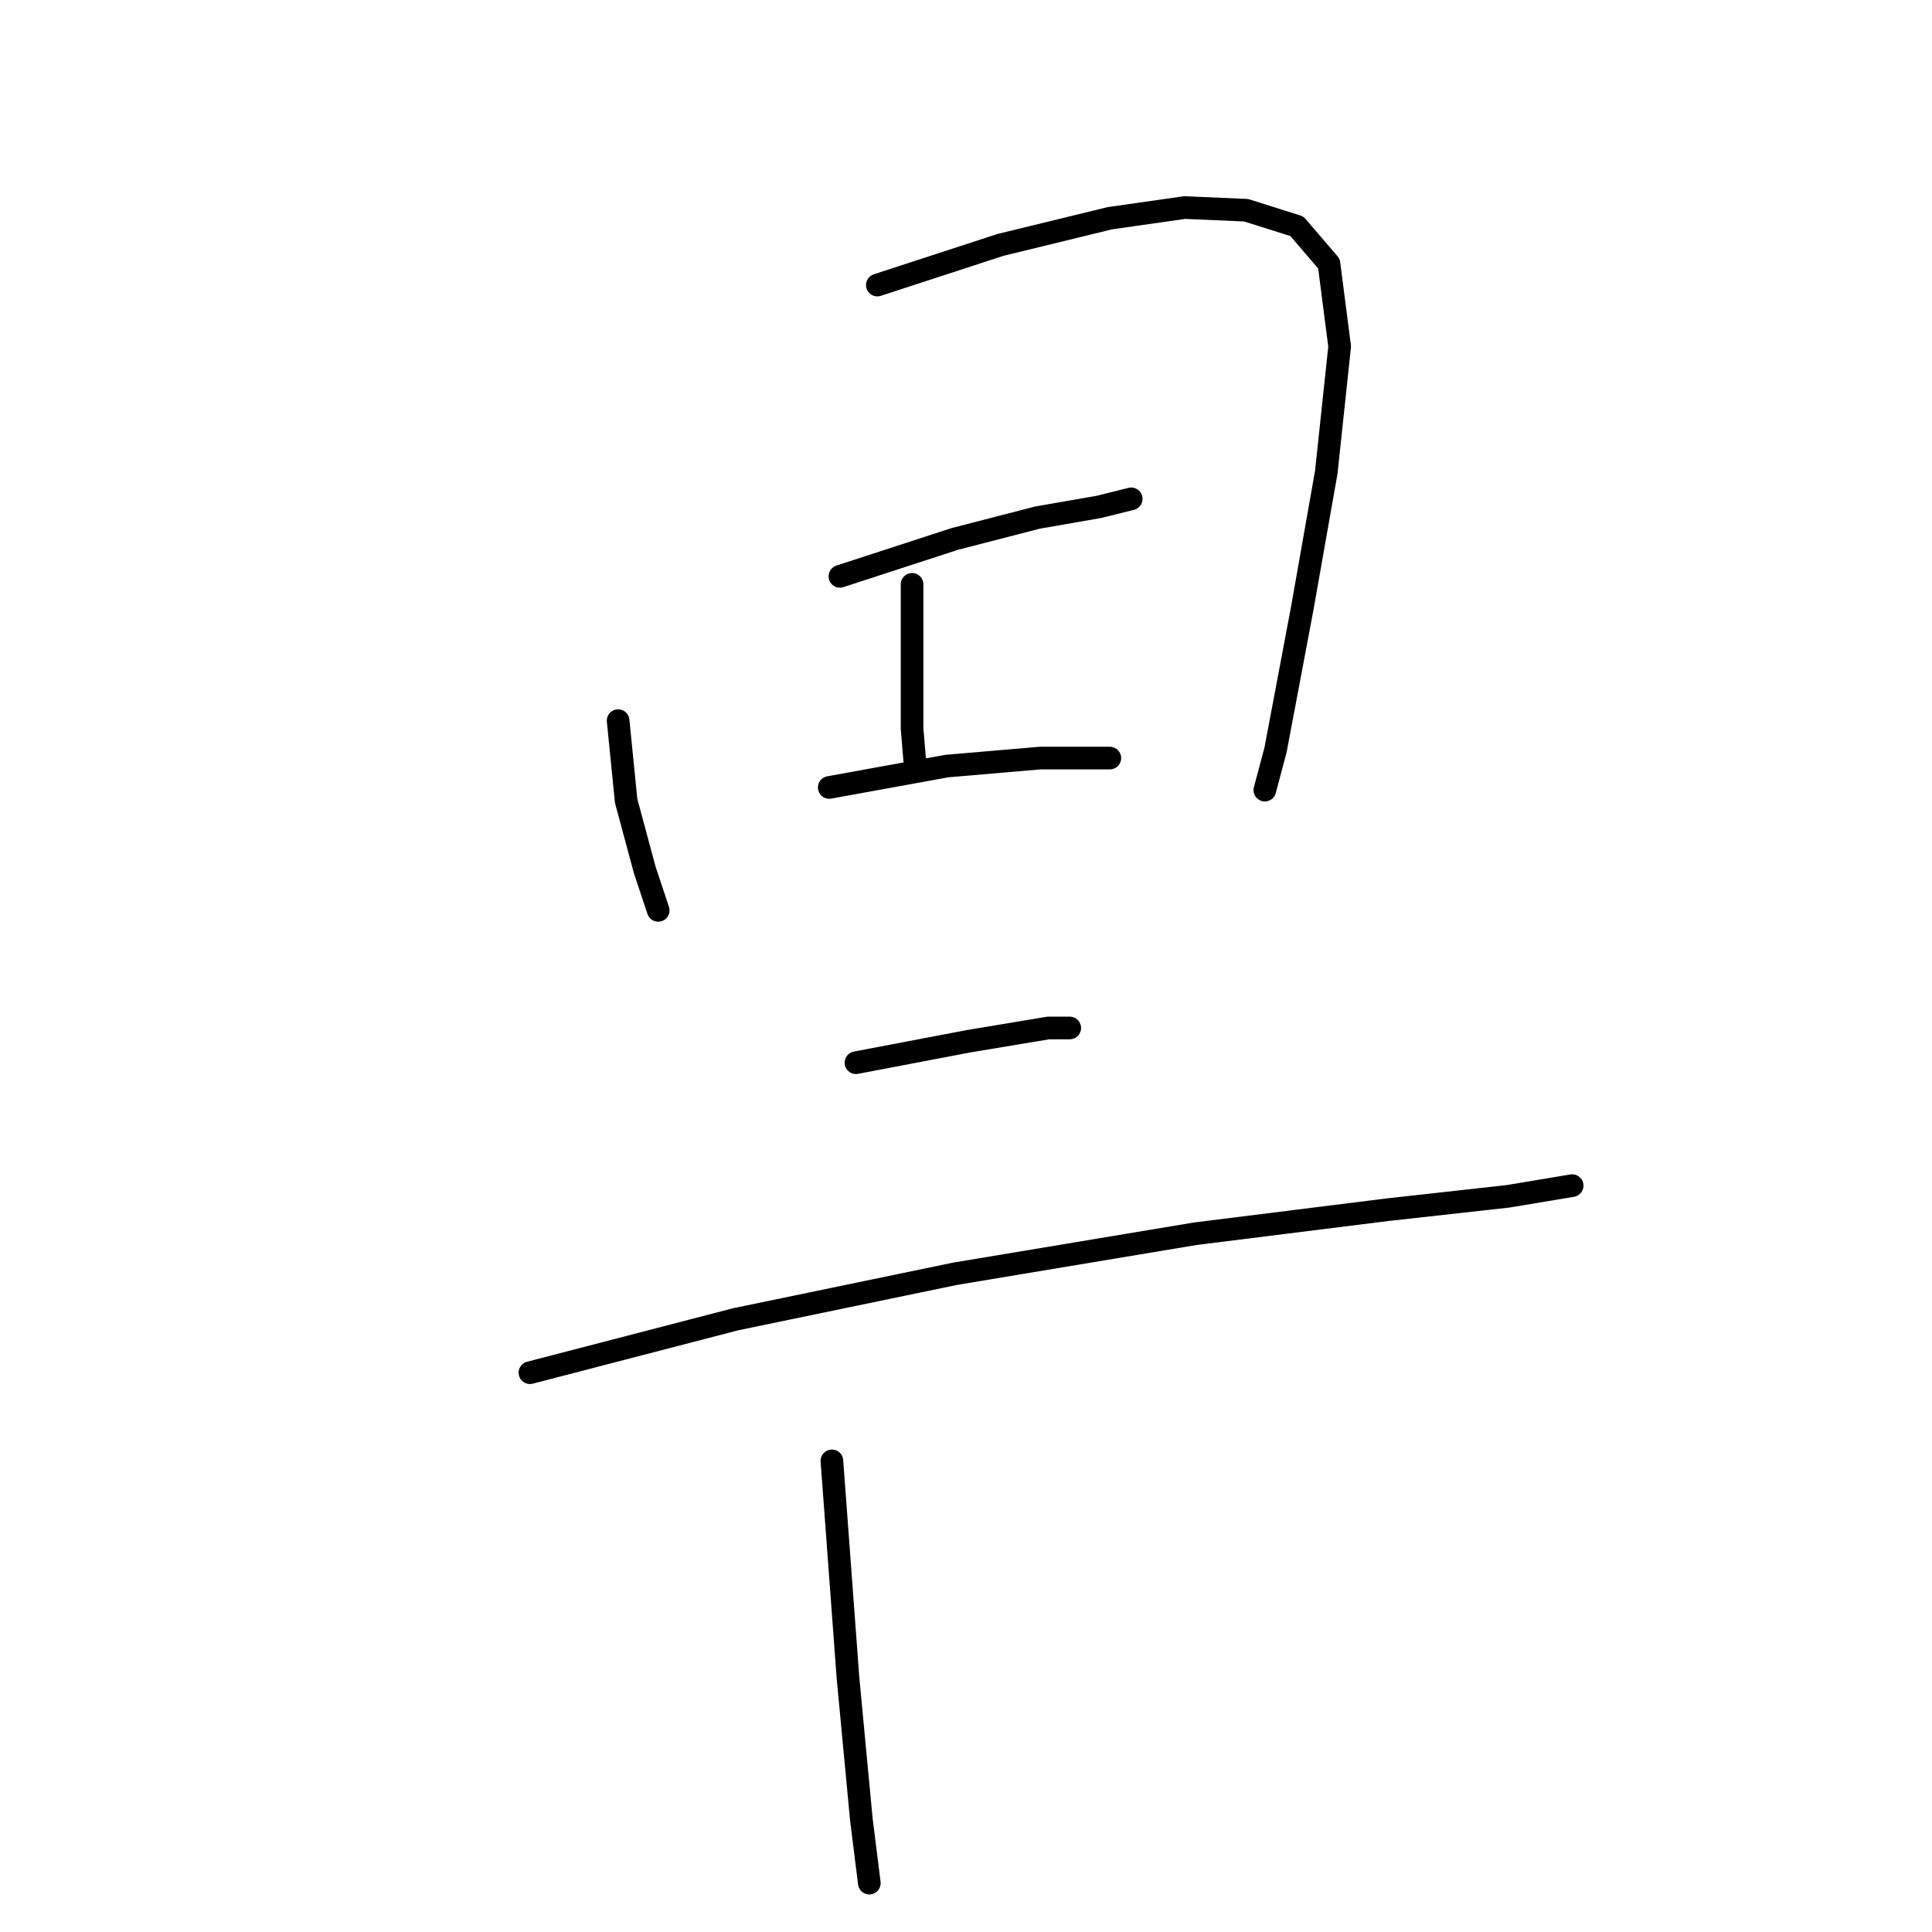<?xml version="1.0" standalone="no"?>
    <svg width="256" height="256" xmlns="http://www.w3.org/2000/svg" version="1.1">
    <polyline stroke="black" stroke-width="3" stroke-linecap="round" fill="transparent" stroke-linejoin="round" points="81.904 95.489 82.966 106.112 85.445 115.319 87.216 120.63 87.216 120.63 " />
        <polyline stroke="black" stroke-width="3" stroke-linecap="round" fill="transparent" stroke-linejoin="round" points="116.252 37.771 132.54 32.459 147.058 28.918 156.973 27.502 165.118 27.856 171.845 29.981 176.095 34.938 177.511 45.915 175.741 62.558 172.554 80.617 169.013 99.384 167.596 104.696 167.596 104.696 " />
        <polyline stroke="black" stroke-width="3" stroke-linecap="round" fill="transparent" stroke-linejoin="round" points="120.855 77.43 120.855 96.552 121.209 100.801 121.209 100.801 " />
        <polyline stroke="black" stroke-width="3" stroke-linecap="round" fill="transparent" stroke-linejoin="round" points="111.294 76.368 126.521 71.41 137.498 68.578 145.642 67.161 149.891 66.099 149.891 66.099 " />
        <polyline stroke="black" stroke-width="3" stroke-linecap="round" fill="transparent" stroke-linejoin="round" points="109.878 104.342 125.458 101.509 137.852 100.447 147.058 100.447 147.058 100.447 " />
        <polyline stroke="black" stroke-width="3" stroke-linecap="round" fill="transparent" stroke-linejoin="round" points="113.419 140.814 128.291 137.981 138.914 136.211 141.747 136.211 141.747 136.211 " />
        <polyline stroke="black" stroke-width="3" stroke-linecap="round" fill="transparent" stroke-linejoin="round" points="70.219 181.89 97.485 174.808 126.521 168.788 158.39 163.476 183.885 160.289 199.819 158.519 208.318 157.103 208.318 157.103 " />
        <polyline stroke="black" stroke-width="3" stroke-linecap="round" fill="transparent" stroke-linejoin="round" points="110.232 193.575 112.357 222.257 114.127 241.024 115.19 249.523 115.19 249.523 " />
        </svg>